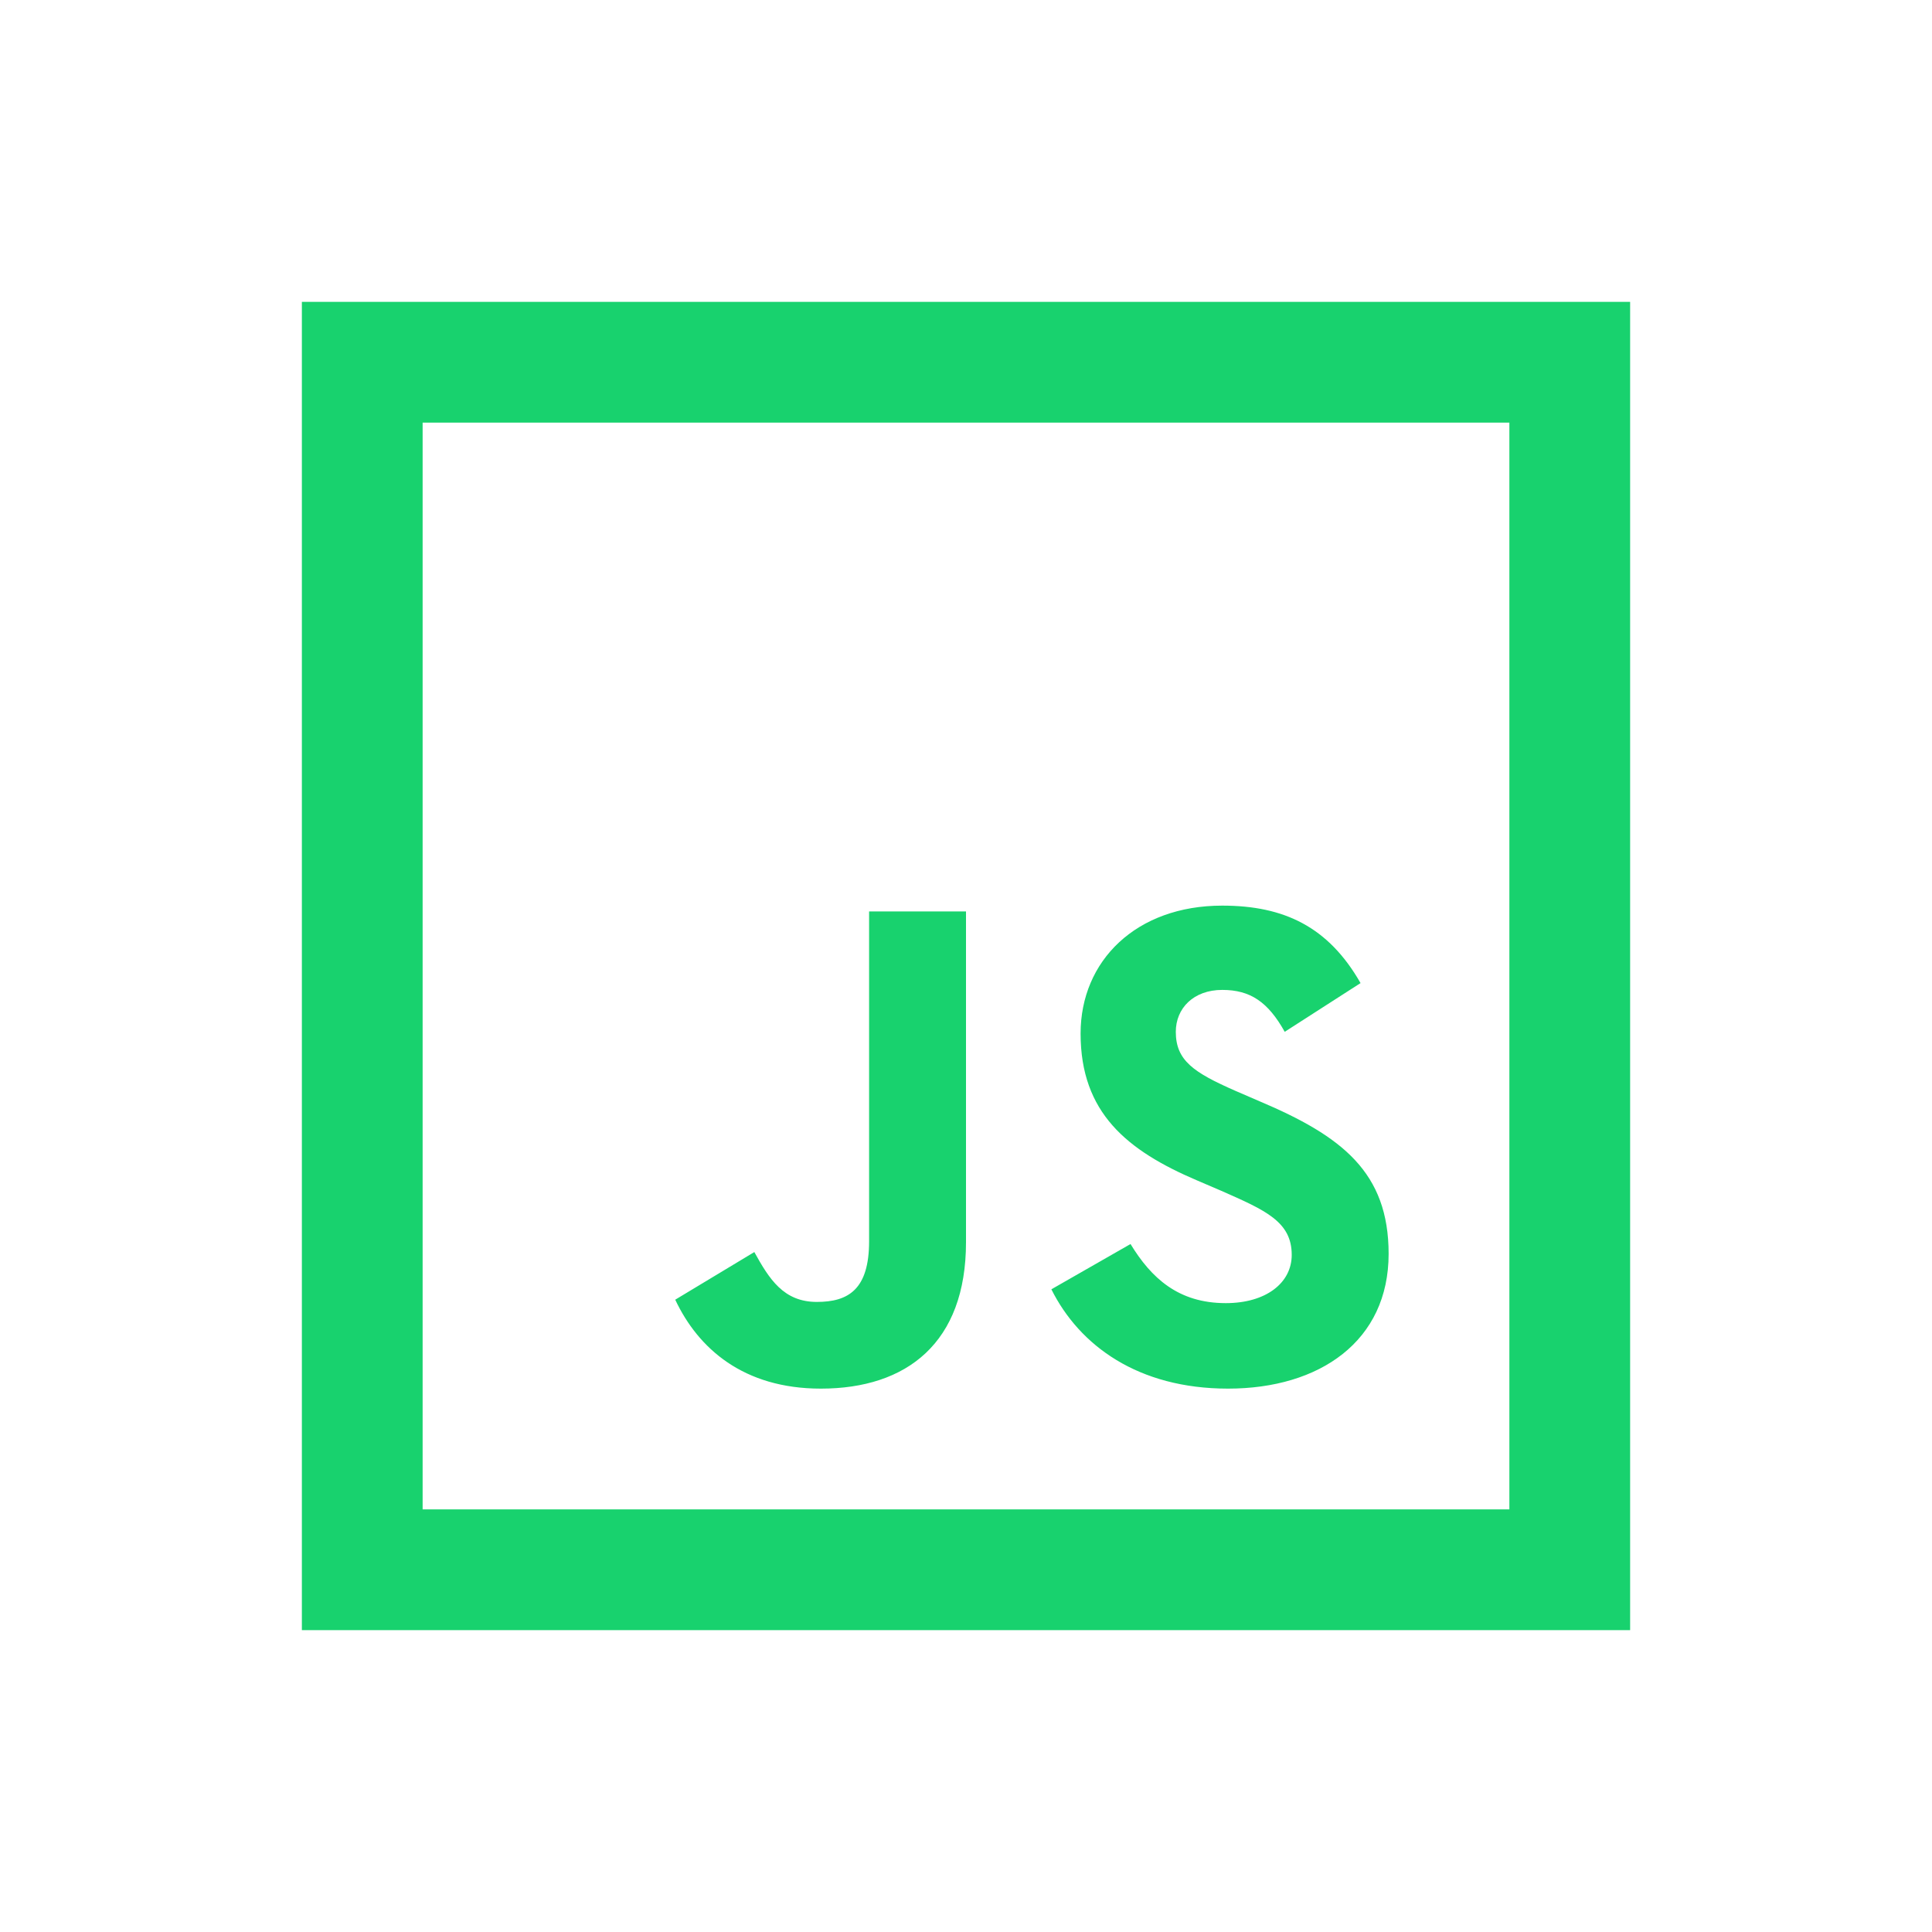 <svg xmlns="http://www.w3.org/2000/svg" viewBox="0 0 32 32">
  <path d="M5 5L5 27L27 27L27 5L5 5 z M 7 7L25 7L25 25L7 25L7 7 z M 20.244 15C18.819 15 17.898 15.912 17.898 17.119C17.898 18.43 18.667 19.057 19.826 19.551L20.227 19.723C20.959 20.046 21.395 20.234 21.395 20.785C21.395 21.25 20.968 21.584 20.303 21.584C19.515 21.584 19.067 21.166 18.725 20.605L17.414 21.355C17.879 22.286 18.848 23 20.34 23C21.86 23 23 22.212 23 20.768C23 19.419 22.23 18.819 20.861 18.24L20.463 18.068C19.77 17.764 19.475 17.565 19.475 17.09C19.475 16.7 19.769 16.396 20.244 16.396C20.71 16.396 21.003 16.596 21.279 17.09L22.535 16.283C22.003 15.352 21.27 15 20.244 15 z M 14.395 15.096L14.395 20.559C14.395 21.357 14.052 21.564 13.529 21.564C12.978 21.564 12.741 21.185 12.494 20.738L11.184 21.527C11.564 22.335 12.313 23 13.596 23C15.021 23 16 22.239 16 20.576L16 15.096L14.395 15.096 z" fill="#18D26E" />
</svg>